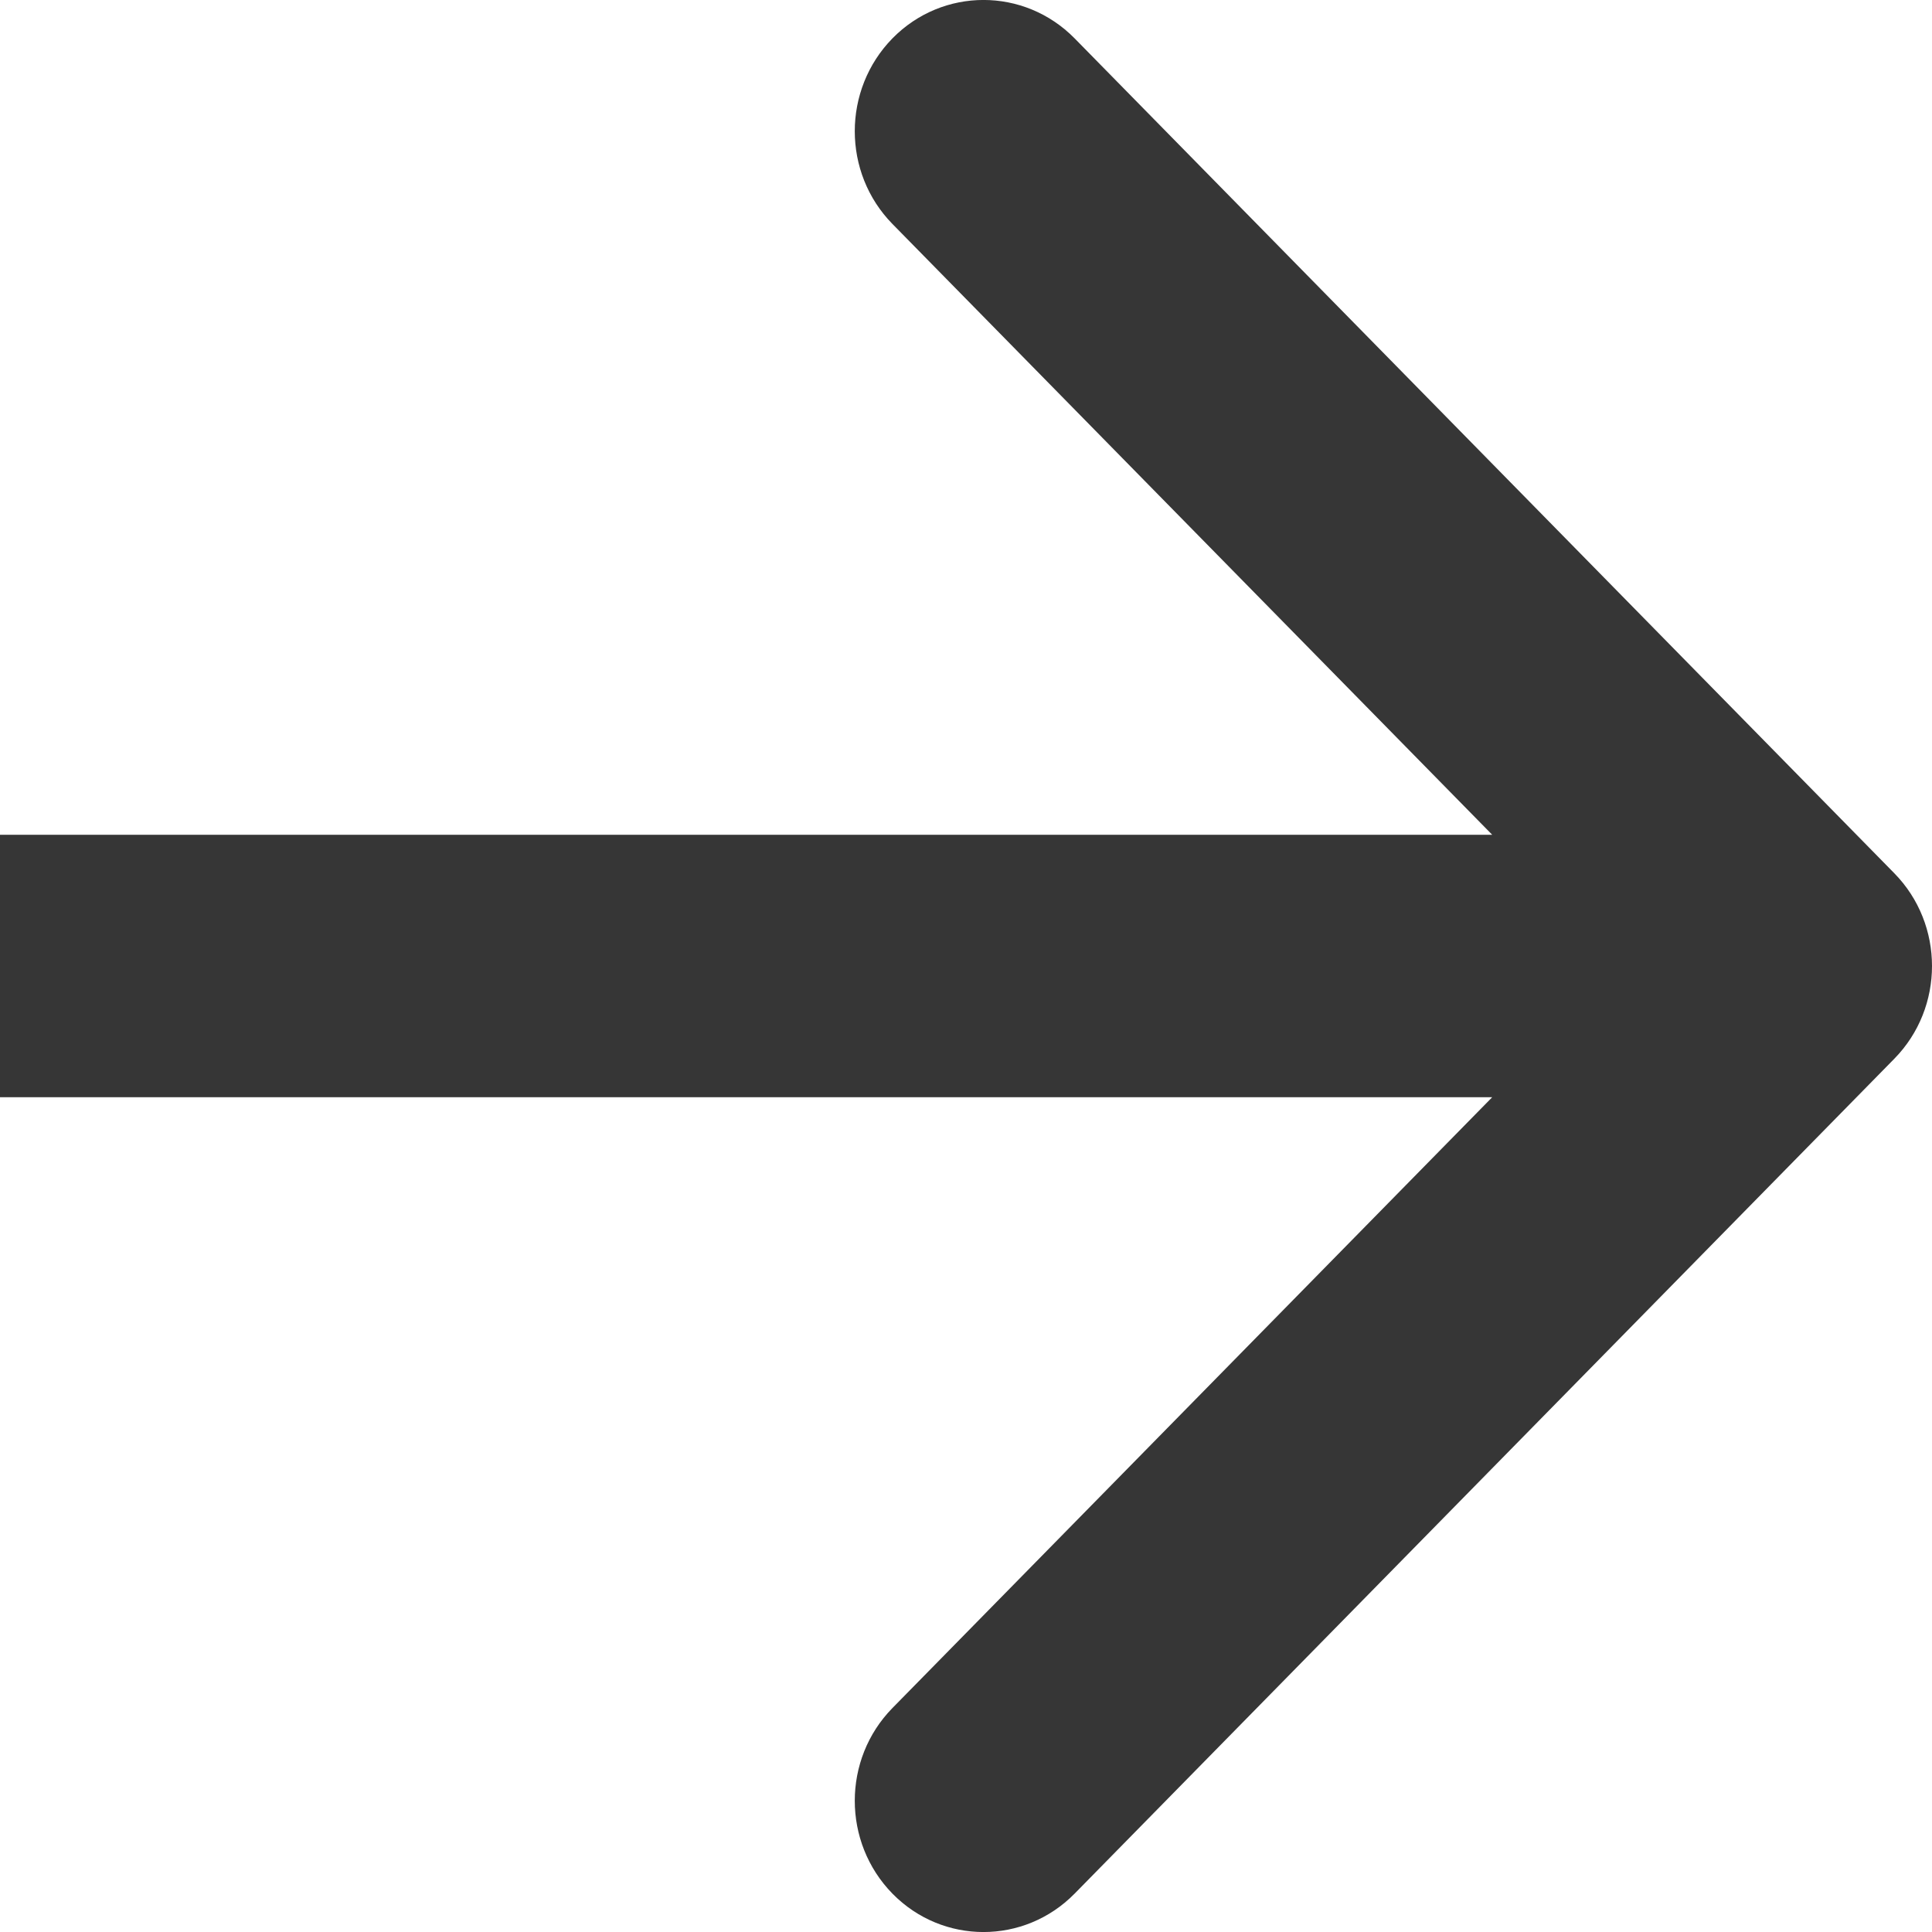 <svg width="14" height="14" viewBox="0 0 14 14" fill="none" xmlns="http://www.w3.org/2000/svg">
    <path fill-rule="evenodd" clip-rule="evenodd" d="M7.787 0.278L13.727 6.328C14.091 6.699 14.091 7.301 13.727 7.672L7.787 13.722C7.422 14.093 6.831 14.093 6.467 13.722C6.103 13.35 6.103 12.748 6.467 12.377L10.813 7.951L0 7.951L0 6.049L10.813 6.049L6.467 1.623C6.103 1.252 6.103 0.65 6.467 0.278C6.831 -0.093 7.422 -0.093 7.787 0.278Z" fill="#363636"></path>
</svg>